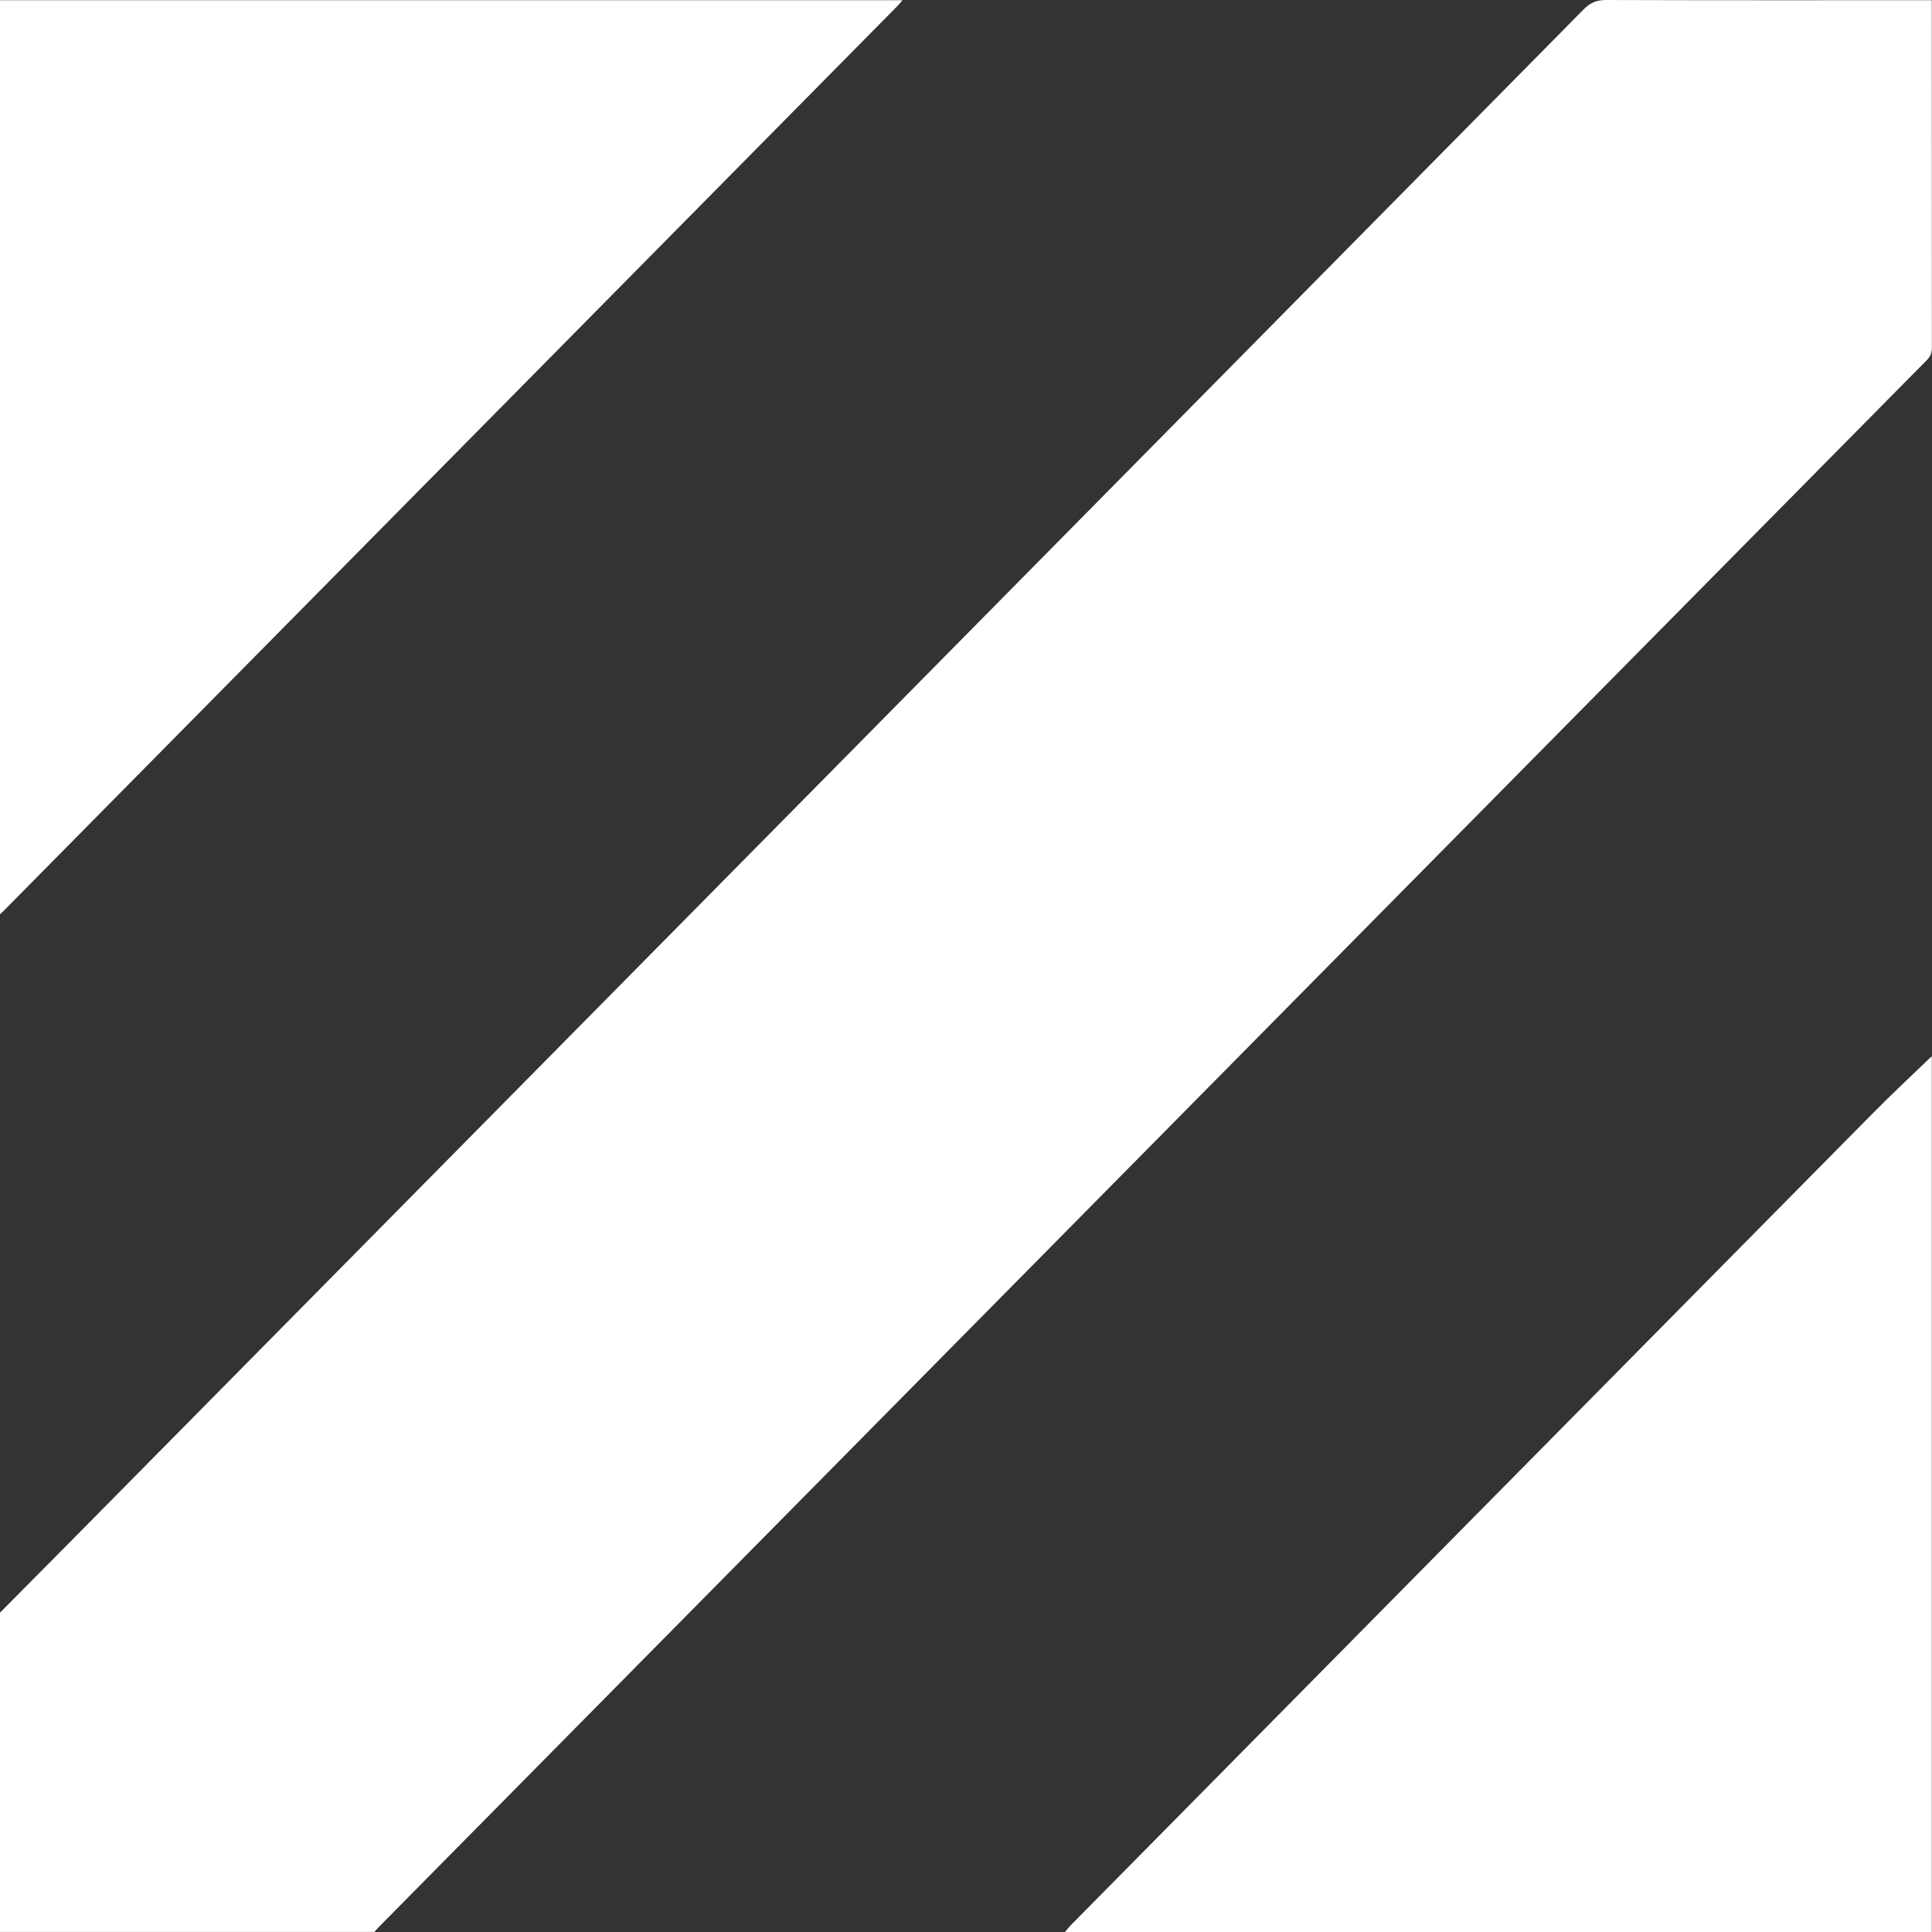 <svg width="335" height="335" viewBox="0 0 335 335" fill="none" xmlns="http://www.w3.org/2000/svg">
<rect x="0" y="0" width="335" height="335" fill="#333333" stroke="none"/>
<path d="M0 279.631C4.608 274.984 9.222 270.343 13.819 265.686C100.747 177.683 187.674 89.685 274.569 1.654C275.711 0.497 276.803 6.10352e-05 278.44 6.10352e-05C296.671 0.06 314.902 0.038 333.127 0.038H334.962C334.962 0.573 334.962 1.048 334.962 1.523C334.962 21.119 334.962 40.709 334.978 60.305C334.978 61.19 334.727 61.812 334.105 62.44C244.638 152.982 155.188 243.535 65.732 334.088C65.448 334.378 65.186 334.694 64.913 334.995H0C0 316.535 0 298.08 0 279.62V279.631Z" fill="white"/>
<path d="M0 0.038H156.498C156.045 0.546 155.772 0.879 155.472 1.185C103.881 53.415 52.29 105.644 0.699 157.874C0.475 158.098 0.235 158.305 0 158.518C0 105.693 0 52.863 0 0.038Z" fill="white"/>
<path d="M184.666 335C185.015 334.59 185.338 334.159 185.714 333.777C232.08 286.827 278.451 239.871 324.834 192.938C328.12 189.613 331.555 186.43 334.967 183.137V335H184.666Z" fill="white"/>
</svg>
